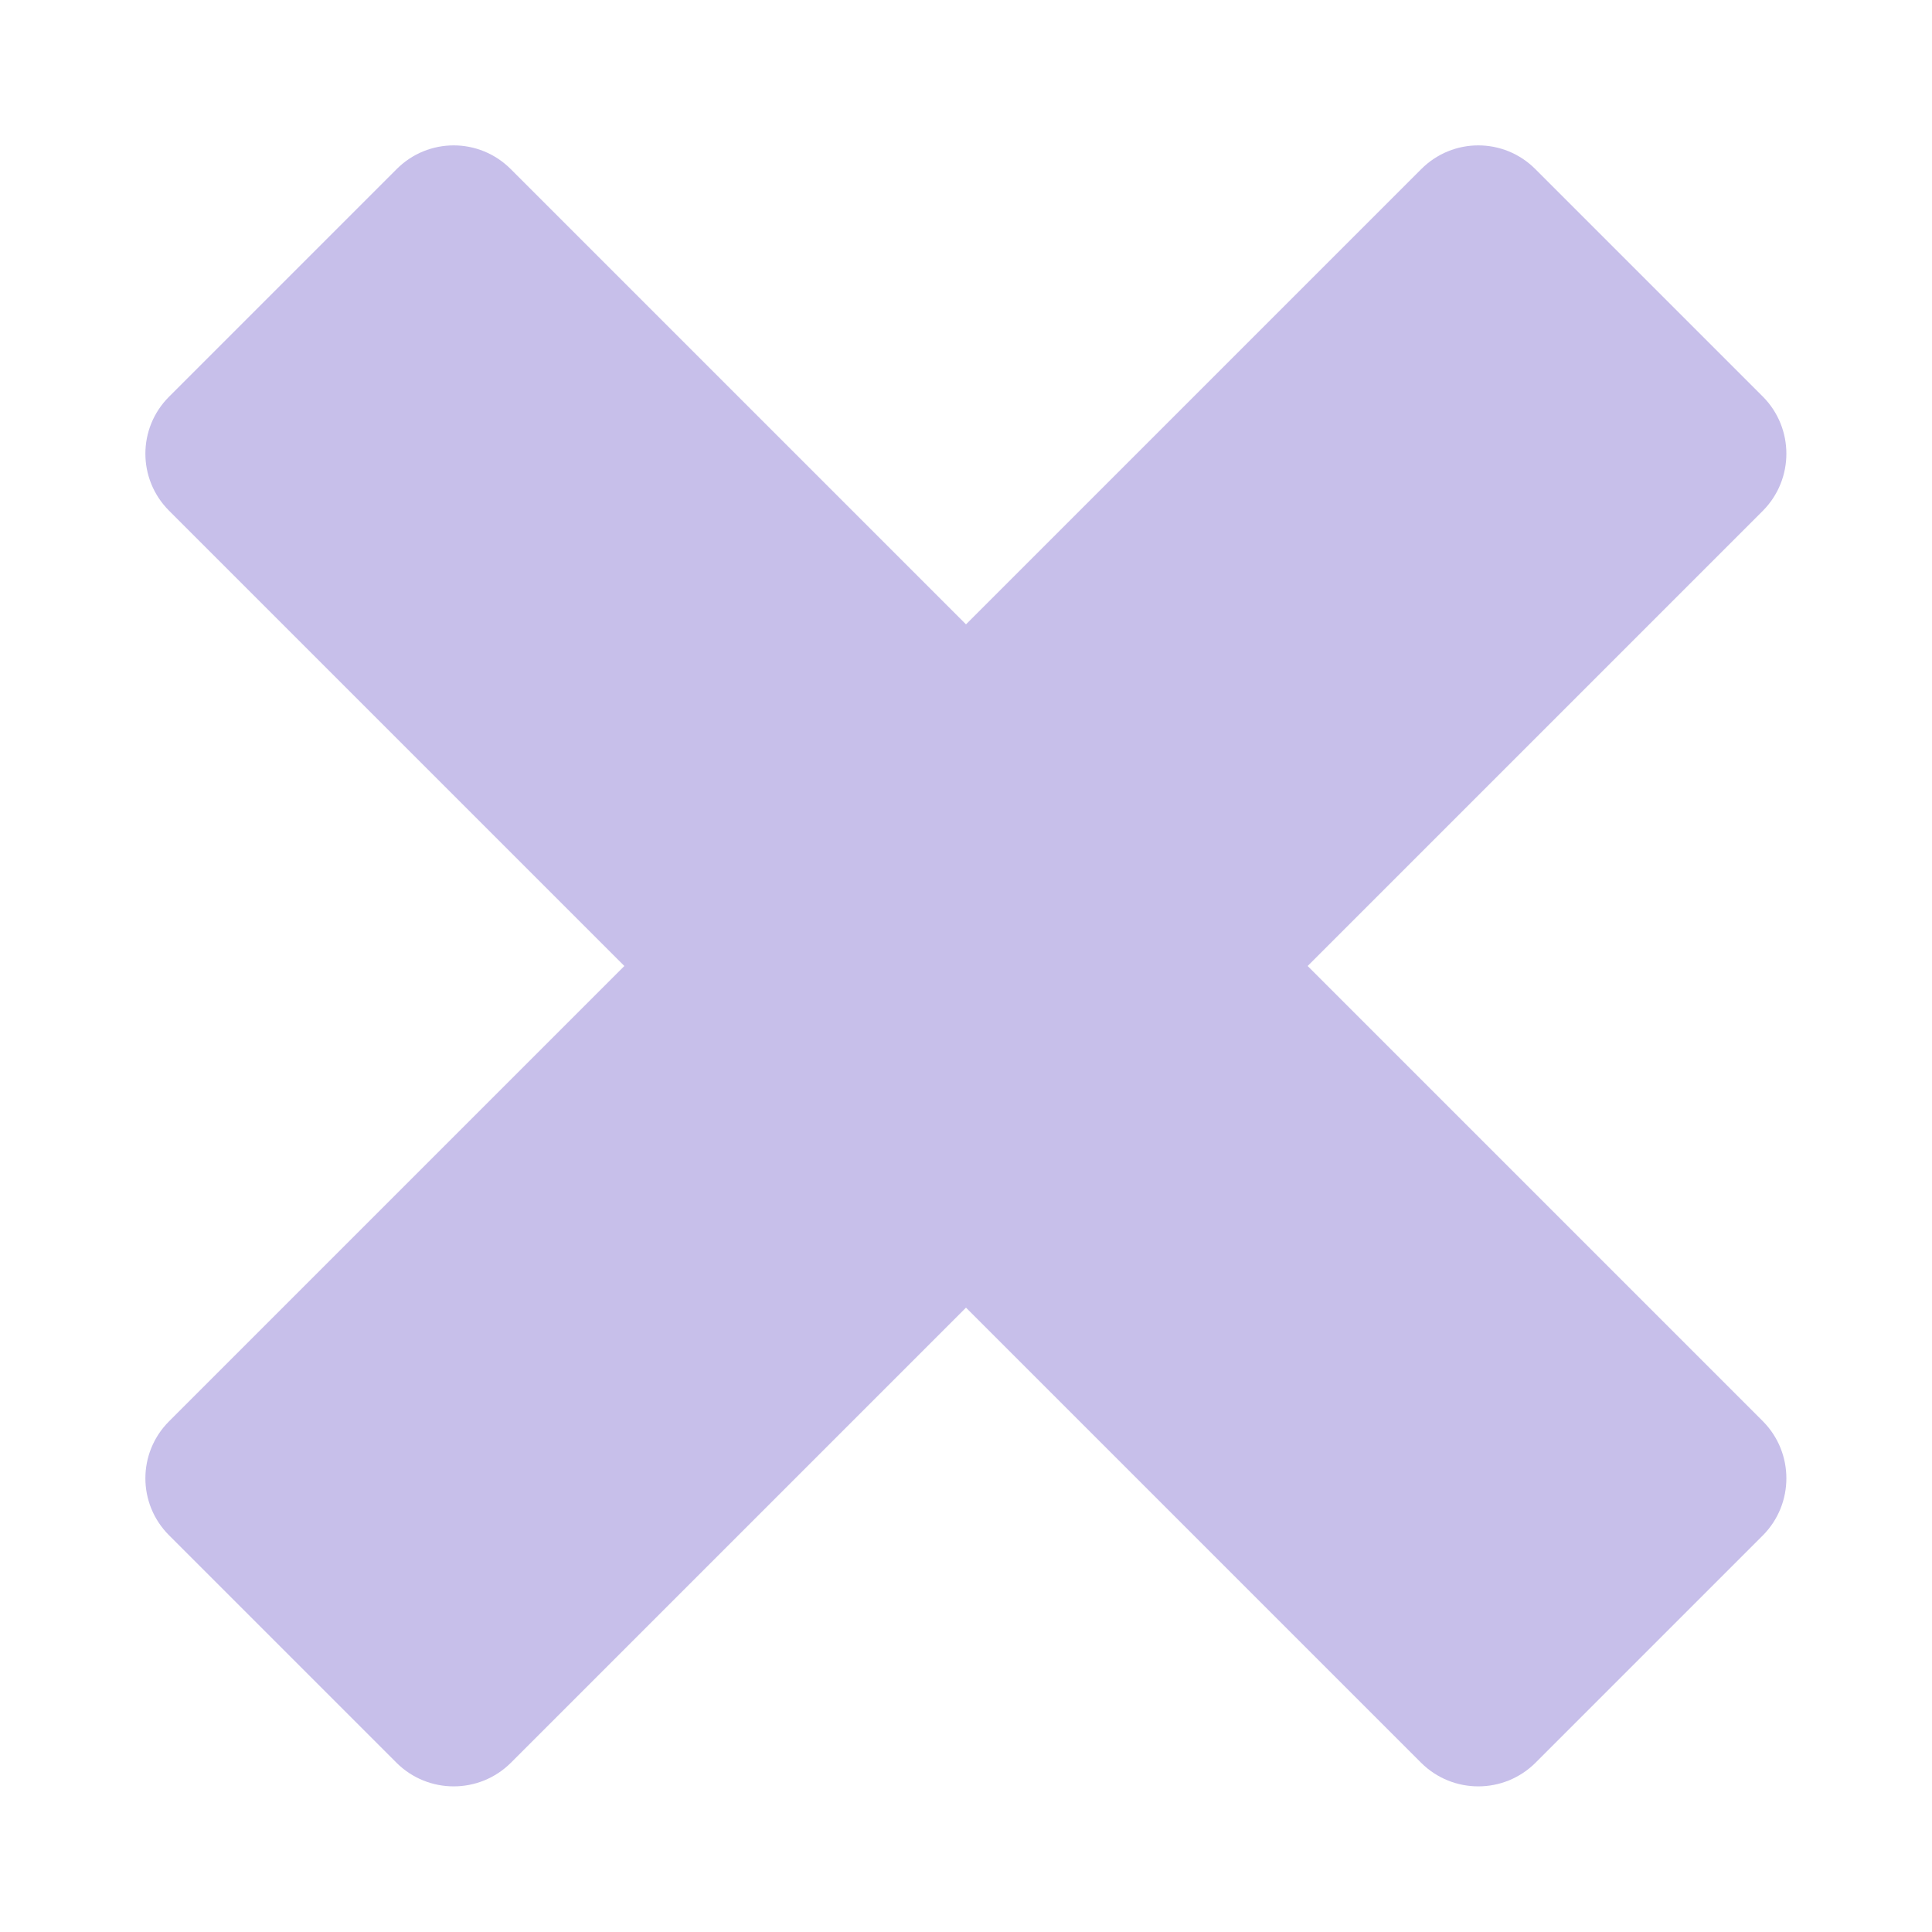 <svg xmlns="http://www.w3.org/2000/svg" width="6" height="6" viewBox="0 0 6 6" fill="none">
  <path d="M1.586 0.525C1.488 0.427 1.33 0.427 1.232 0.525L0.525 1.232C0.427 1.33 0.427 1.488 0.525 1.586L1.939 3L0.525 4.414C0.427 4.512 0.427 4.67 0.525 4.768L1.232 5.475C1.33 5.572 1.488 5.572 1.586 5.475L3 4.061L4.414 5.475C4.512 5.572 4.67 5.572 4.768 5.475L5.475 4.768C5.572 4.67 5.572 4.512 5.475 4.414L4.061 3L5.475 1.586C5.572 1.488 5.572 1.33 5.475 1.232L4.768 0.525C4.67 0.427 4.512 0.427 4.414 0.525L3 1.939L1.586 0.525Z" fill="#C7BFEA"/>
</svg>